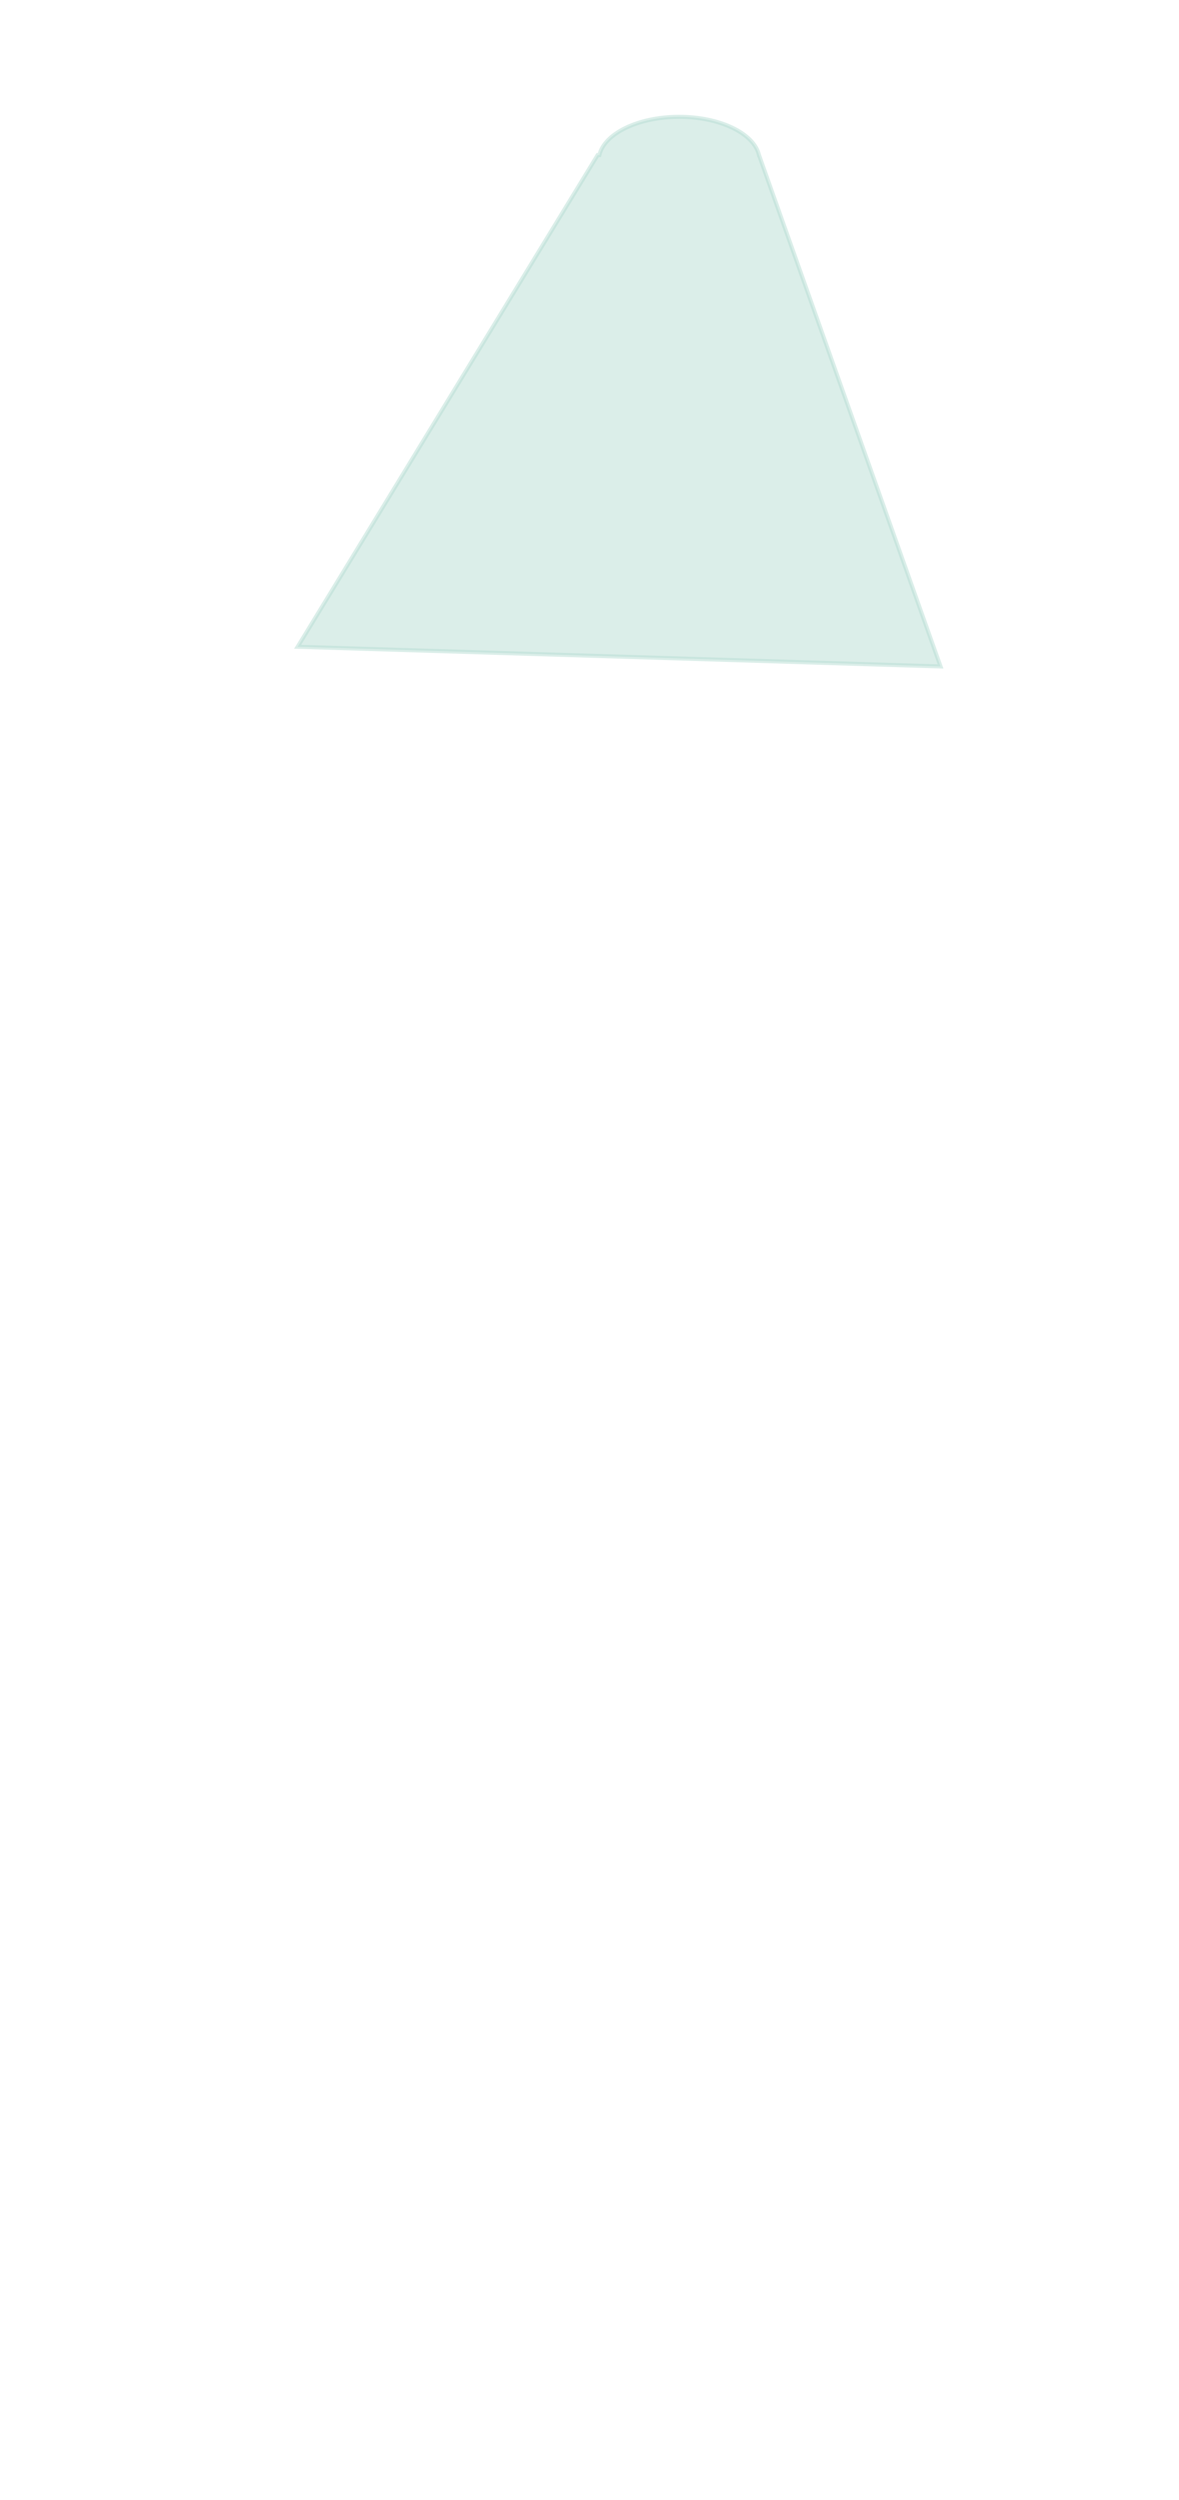 <svg id="Groupe_28" data-name="Groupe 28" xmlns="http://www.w3.org/2000/svg" width="435" height="922" viewBox="0 0 435 922">
  <rect id="bg" width="435" height="922" fill="none"/>
  <path id="Union_2" data-name="Union 2" d="M837-675.535,947.682-856.877h.649C950.161-864.839,962.646-871,977.774-871s27.613,6.161,29.444,14.123h.011l66.981,188.6Z" transform="translate(-727.188 914.077)" fill="#b5ddd1" stroke="#b5ddd1" stroke-miterlimit="10" stroke-width="1.5" opacity="0.477"/>
</svg>
